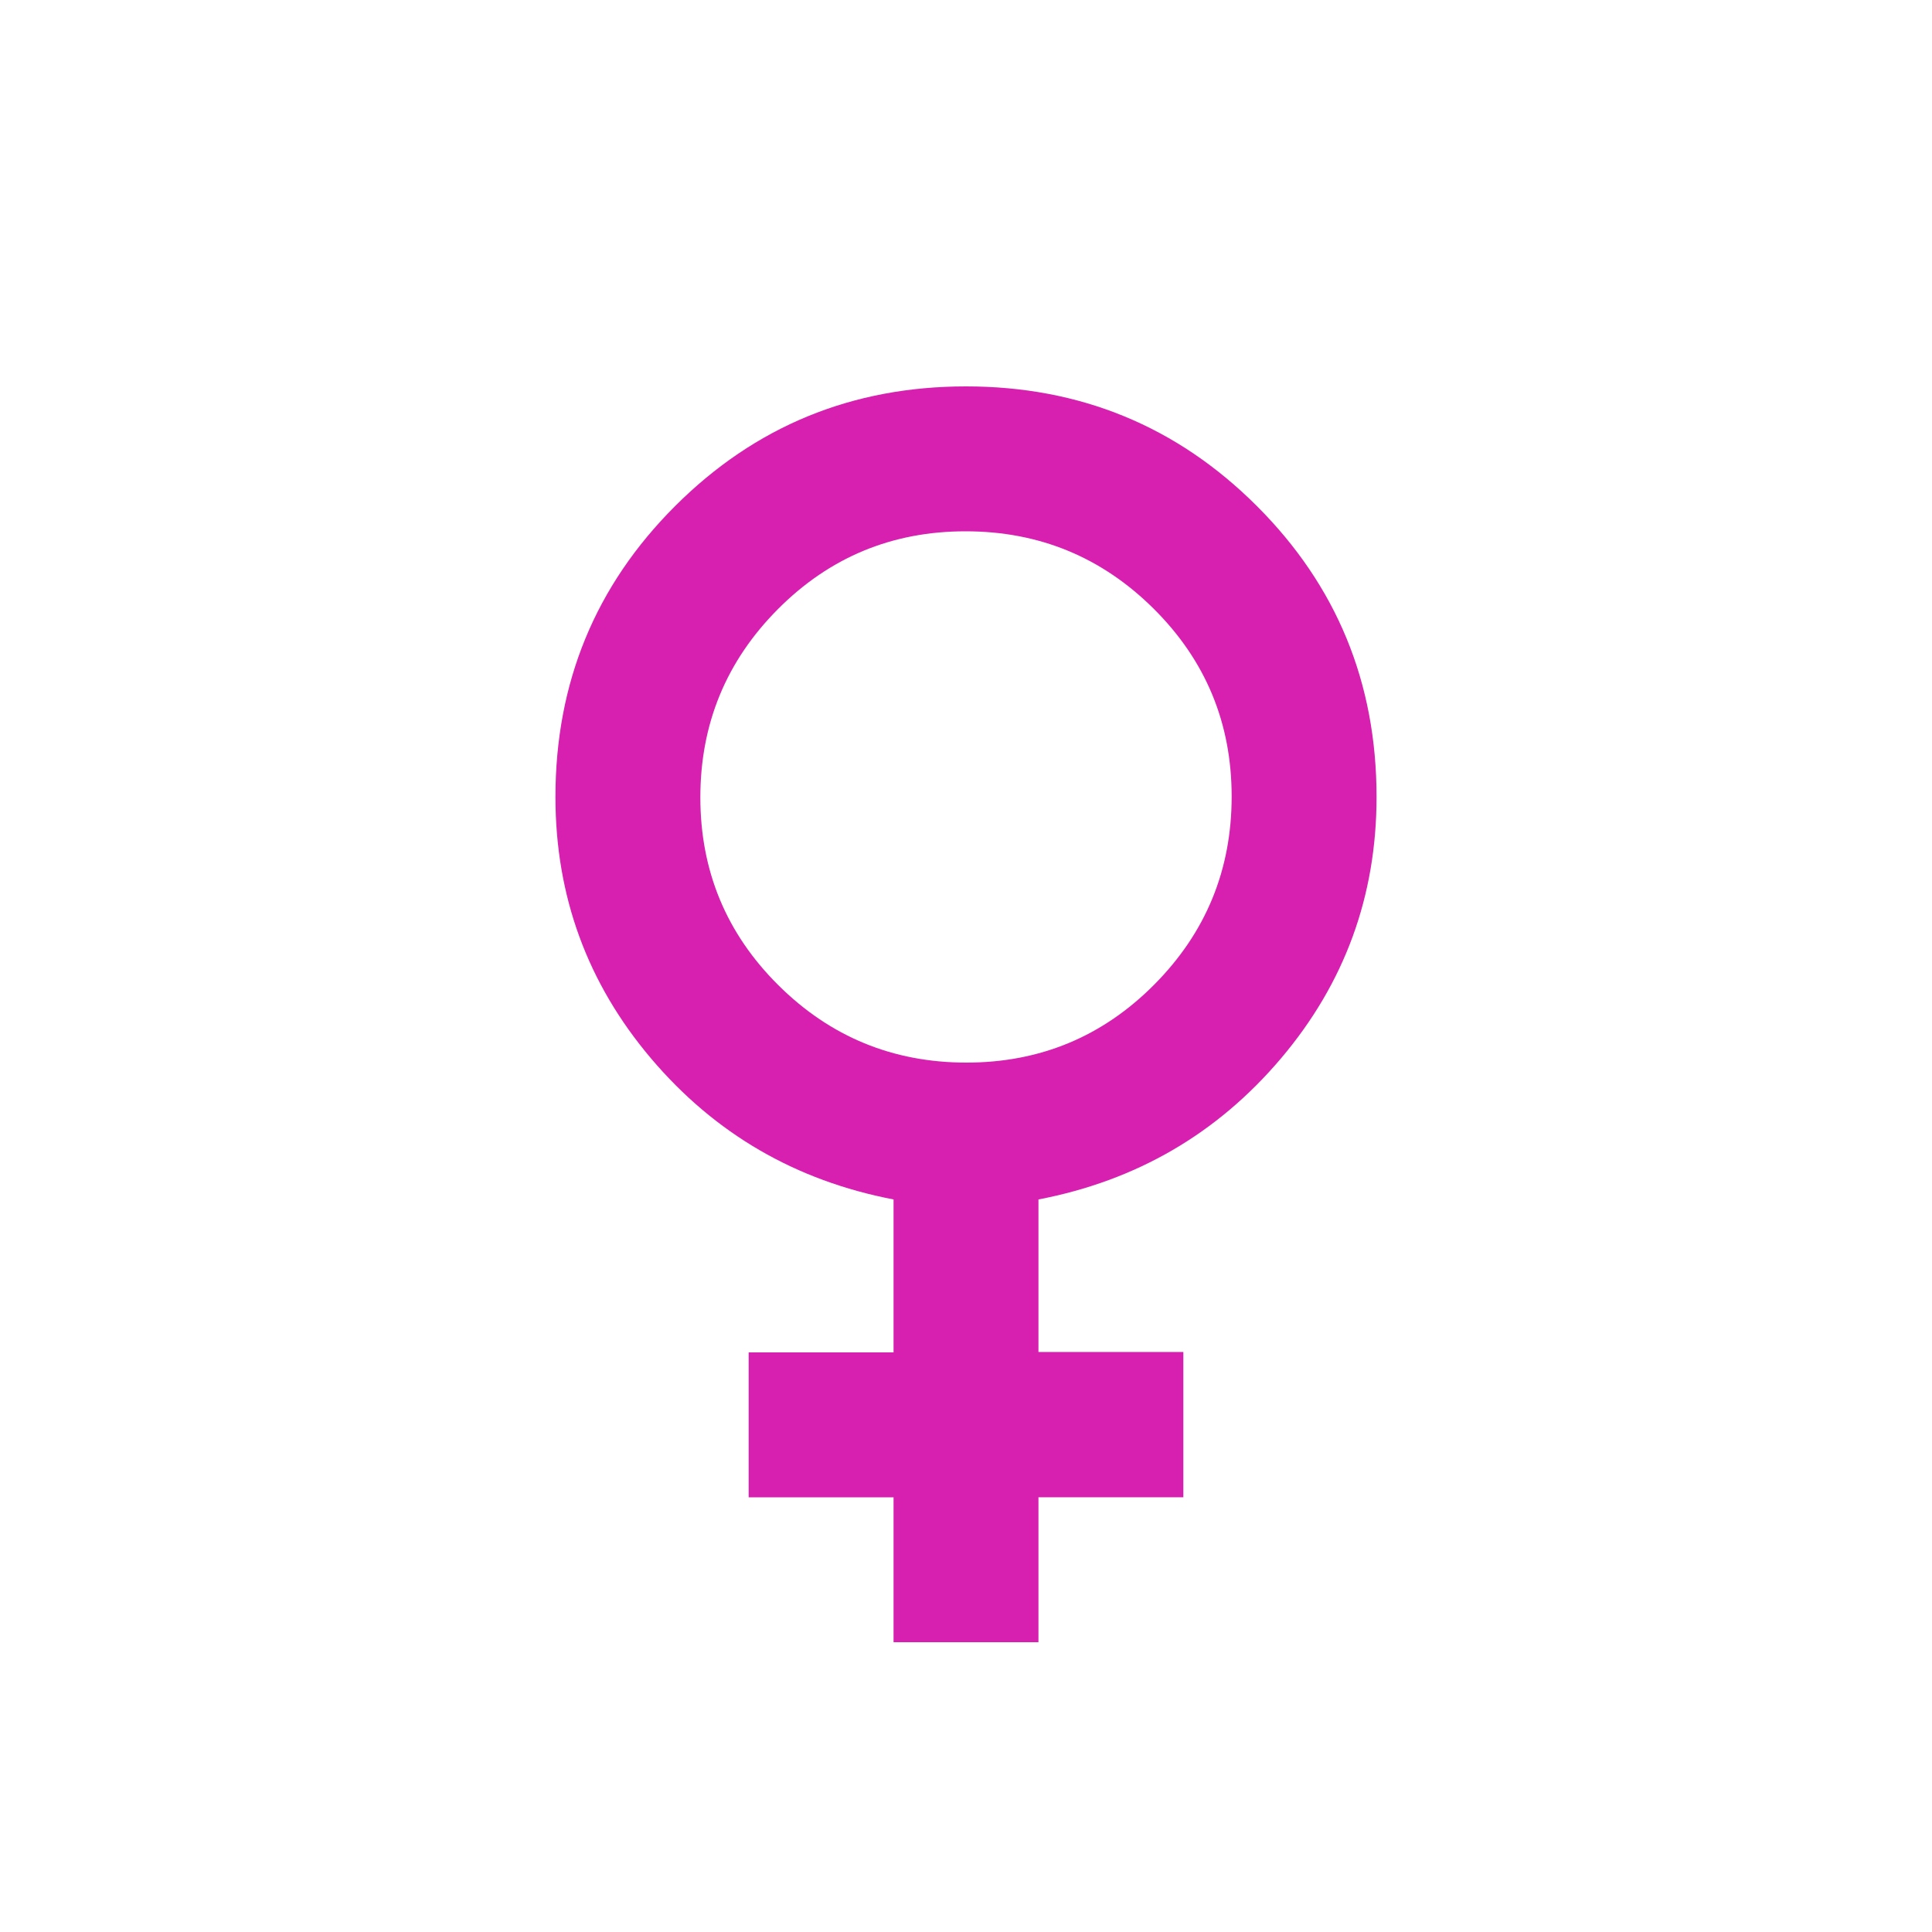 <svg xmlns="http://www.w3.org/2000/svg" height="20px" viewBox="0 -960 960 960" width="20px" fill="#D720B0"><path d="M444-144v-72h-72v-72h72v-76q-73-14-120.5-70.07Q276-490.15 276-564q0-85.16 59.5-144.58Q395-768 480-768t144.5 59.42Q684-649.16 684-564q0 73.85-47.5 129.93Q589-378 516-364v75.8h72v72.2h-72v72h-72Zm36.22-288q54.78 0 93.28-38.72t38.5-93.5q0-54.78-38.72-93.28t-93.5-38.5q-54.78 0-93.28 38.72t-38.5 93.5q0 54.78 38.72 93.28t93.5 38.5Z"/></svg>